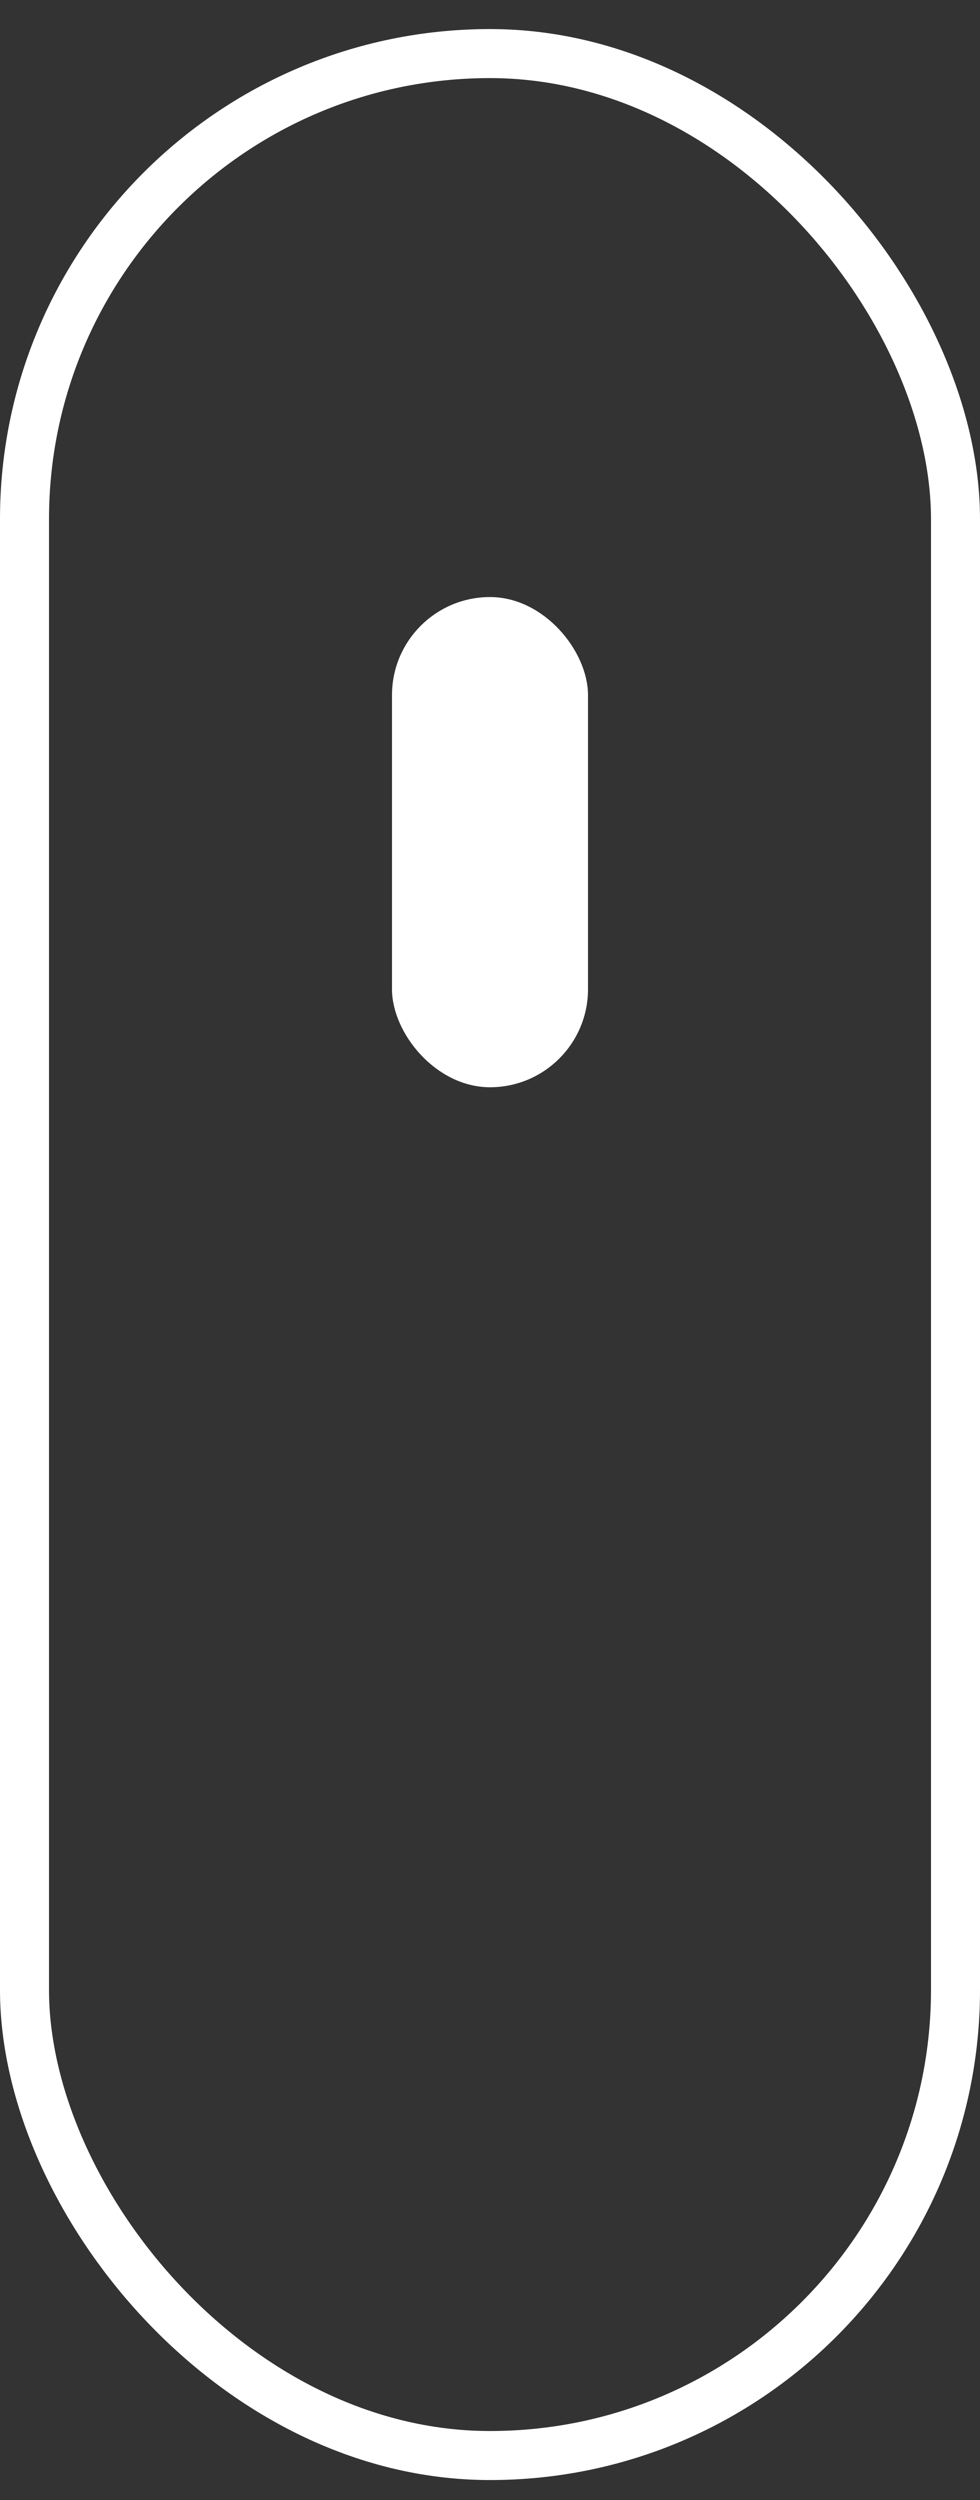 <svg width="20" height="51" viewBox="0 0 20 51" fill="none" xmlns="http://www.w3.org/2000/svg">
<rect x="0" y="0" width="20" height="51" fill="#333333" stroke="none"/>
<g id="scrool">
<rect id="Rectangle 1307" x="0.5" y="1.093" width="19" height="49" rx="9.5" stroke="white"/>
<rect id="Rectangle 1308" x="8" y="12.18" width="4" height="10" rx="2" fill="white"/>
</g>
</svg>
